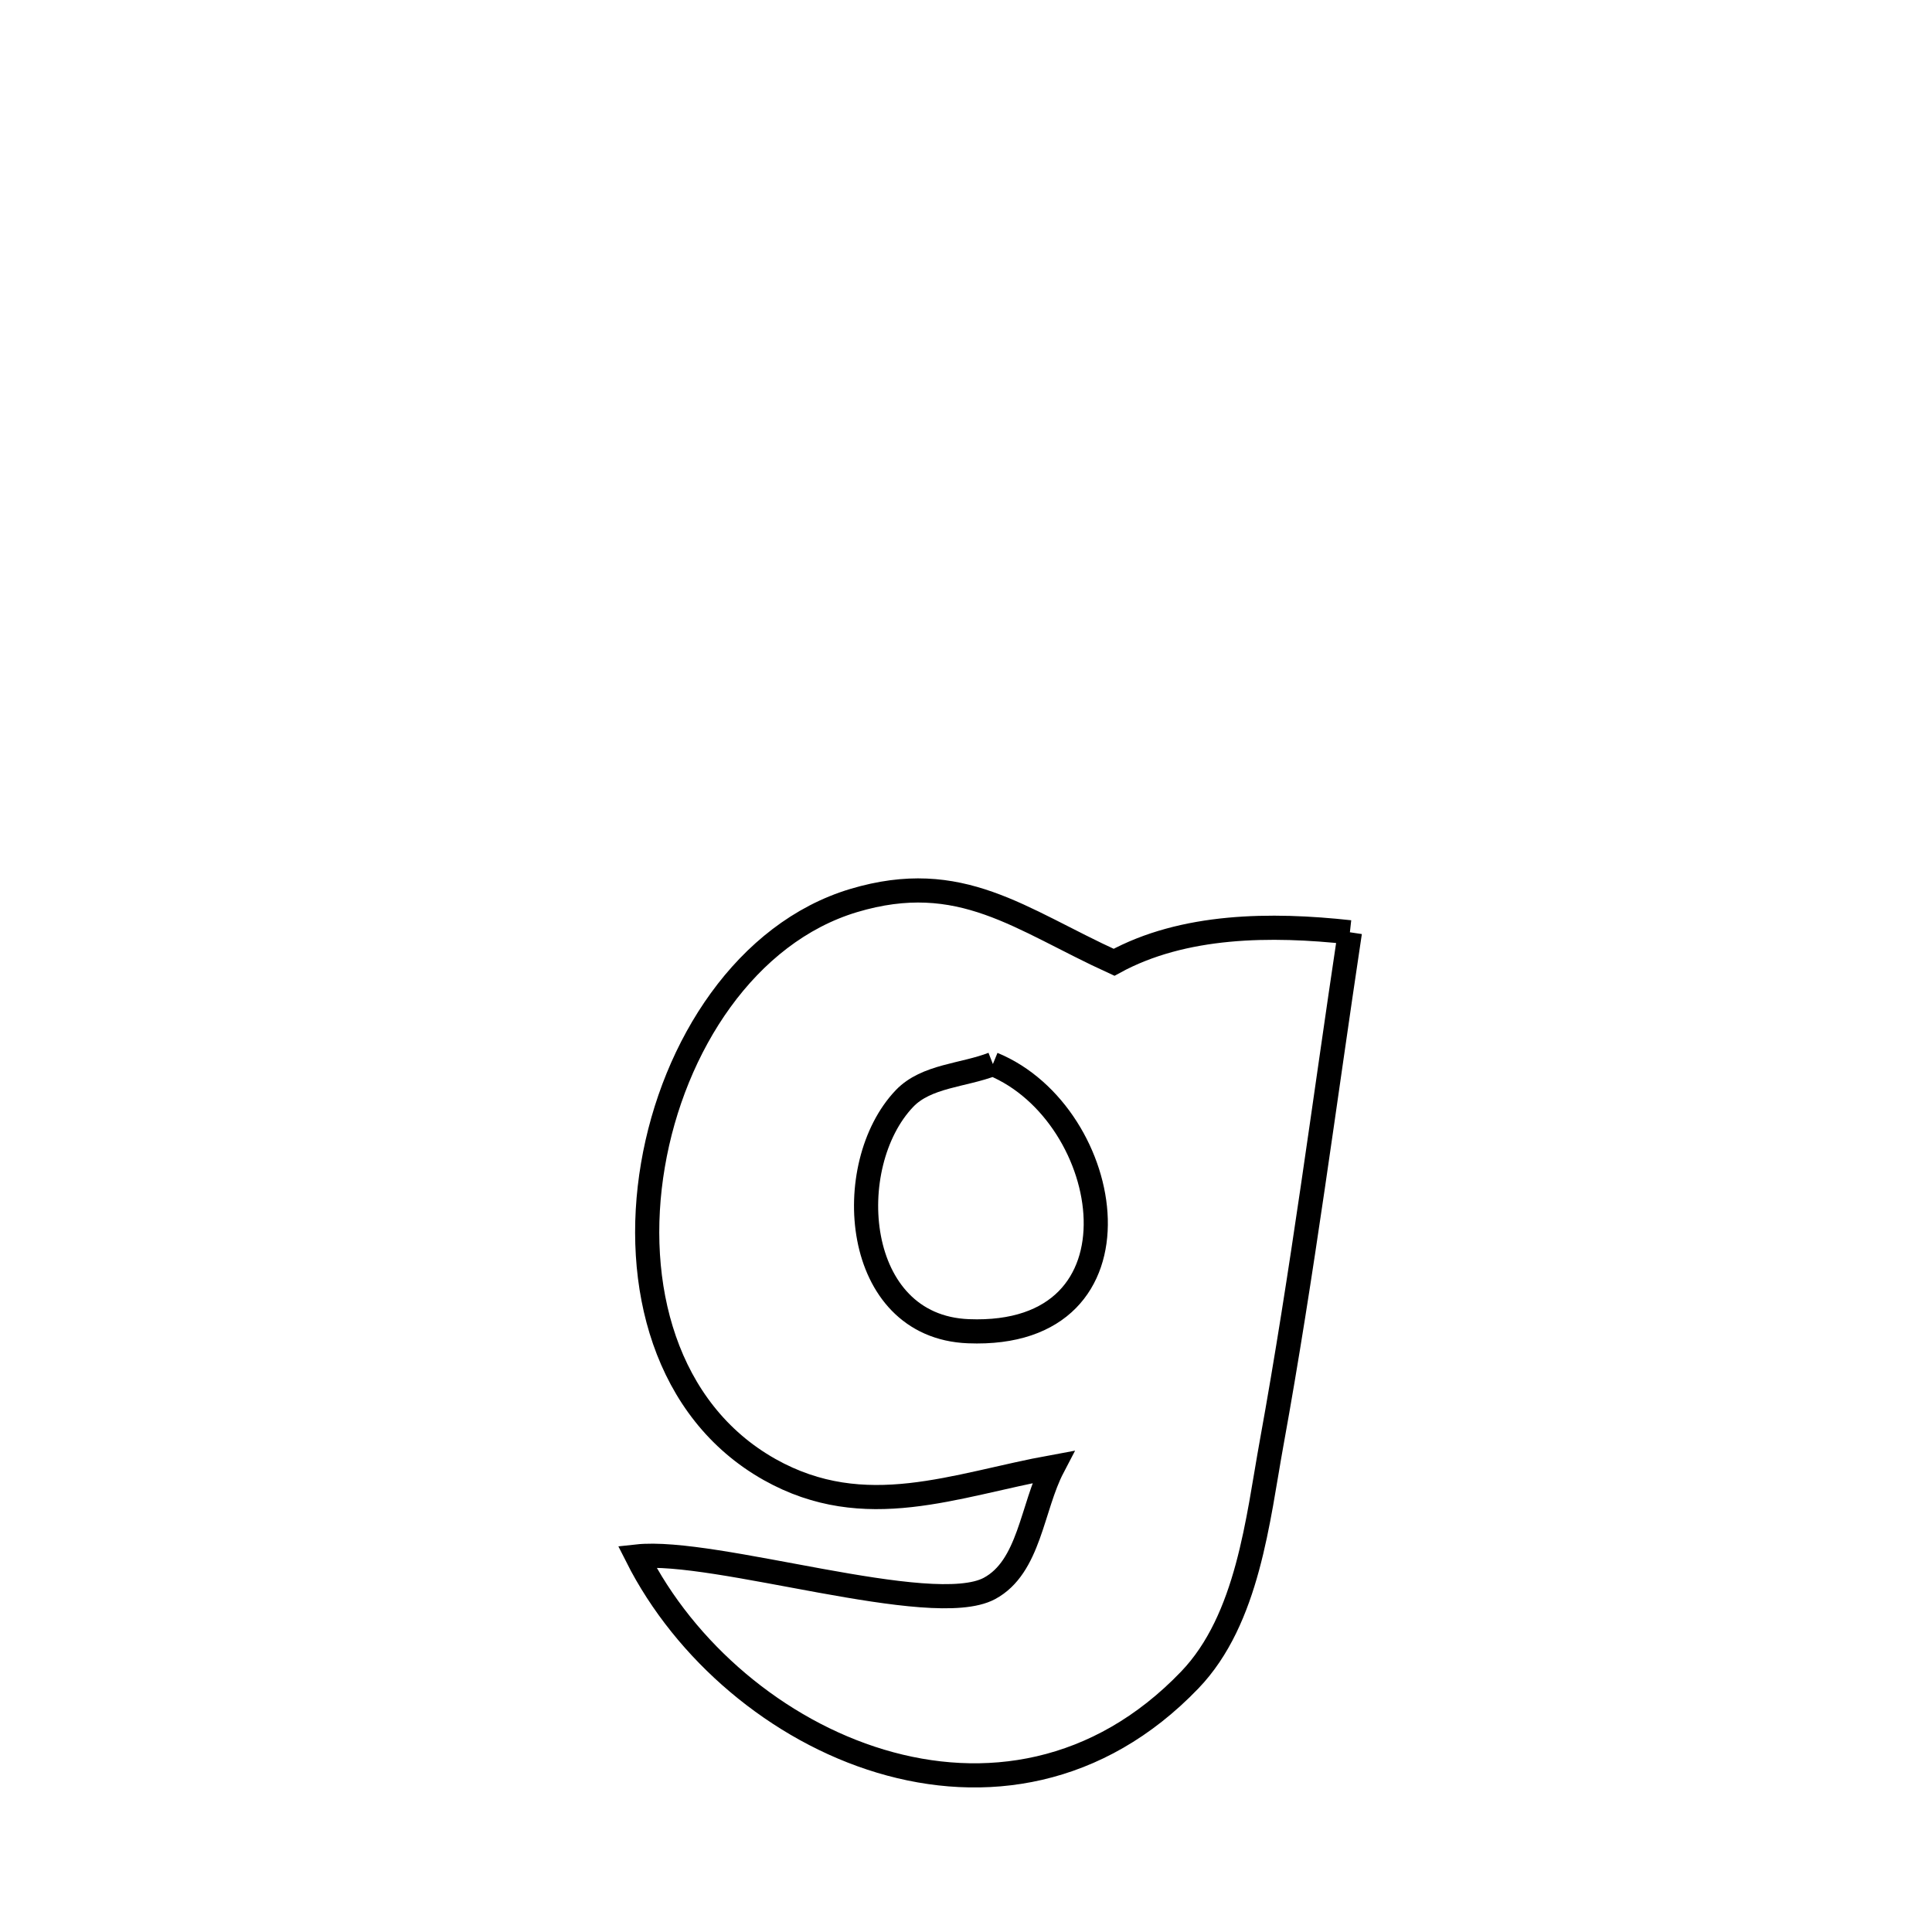 <svg xmlns="http://www.w3.org/2000/svg" viewBox="0.0 0.0 24.0 24.0" height="200px" width="200px"><path fill="none" stroke="black" stroke-width=".3" stroke-opacity="1.0"  filling="0" d="M16.769 11.581 L16.769 11.581 C16.451 13.696 16.179 15.82 15.797 17.924 C15.625 18.868 15.505 20.114 14.78 20.869 C13.64 22.057 12.222 22.263 10.939 21.878 C9.656 21.493 8.509 20.516 7.913 19.335 L7.913 19.335 C8.881 19.229 11.574 20.114 12.29 19.733 C12.791 19.465 12.817 18.726 13.08 18.223 L13.08 18.223 C11.861 18.445 10.748 18.923 9.56 18.255 C8.263 17.525 7.858 15.958 8.111 14.474 C8.363 12.989 9.272 11.587 10.604 11.187 C11.936 10.788 12.672 11.422 13.839 11.954 L13.839 11.954 C14.703 11.481 15.791 11.474 16.769 11.581 L16.769 11.581"></path>
<path fill="none" stroke="black" stroke-width=".3" stroke-opacity="1.0"  filling="0" d="M12.334 13.218 L12.334 13.218 C13.853 13.843 14.323 16.628 12.03 16.537 C10.585 16.48 10.448 14.472 11.236 13.646 C11.508 13.362 11.968 13.361 12.334 13.218 L12.334 13.218"></path></svg>